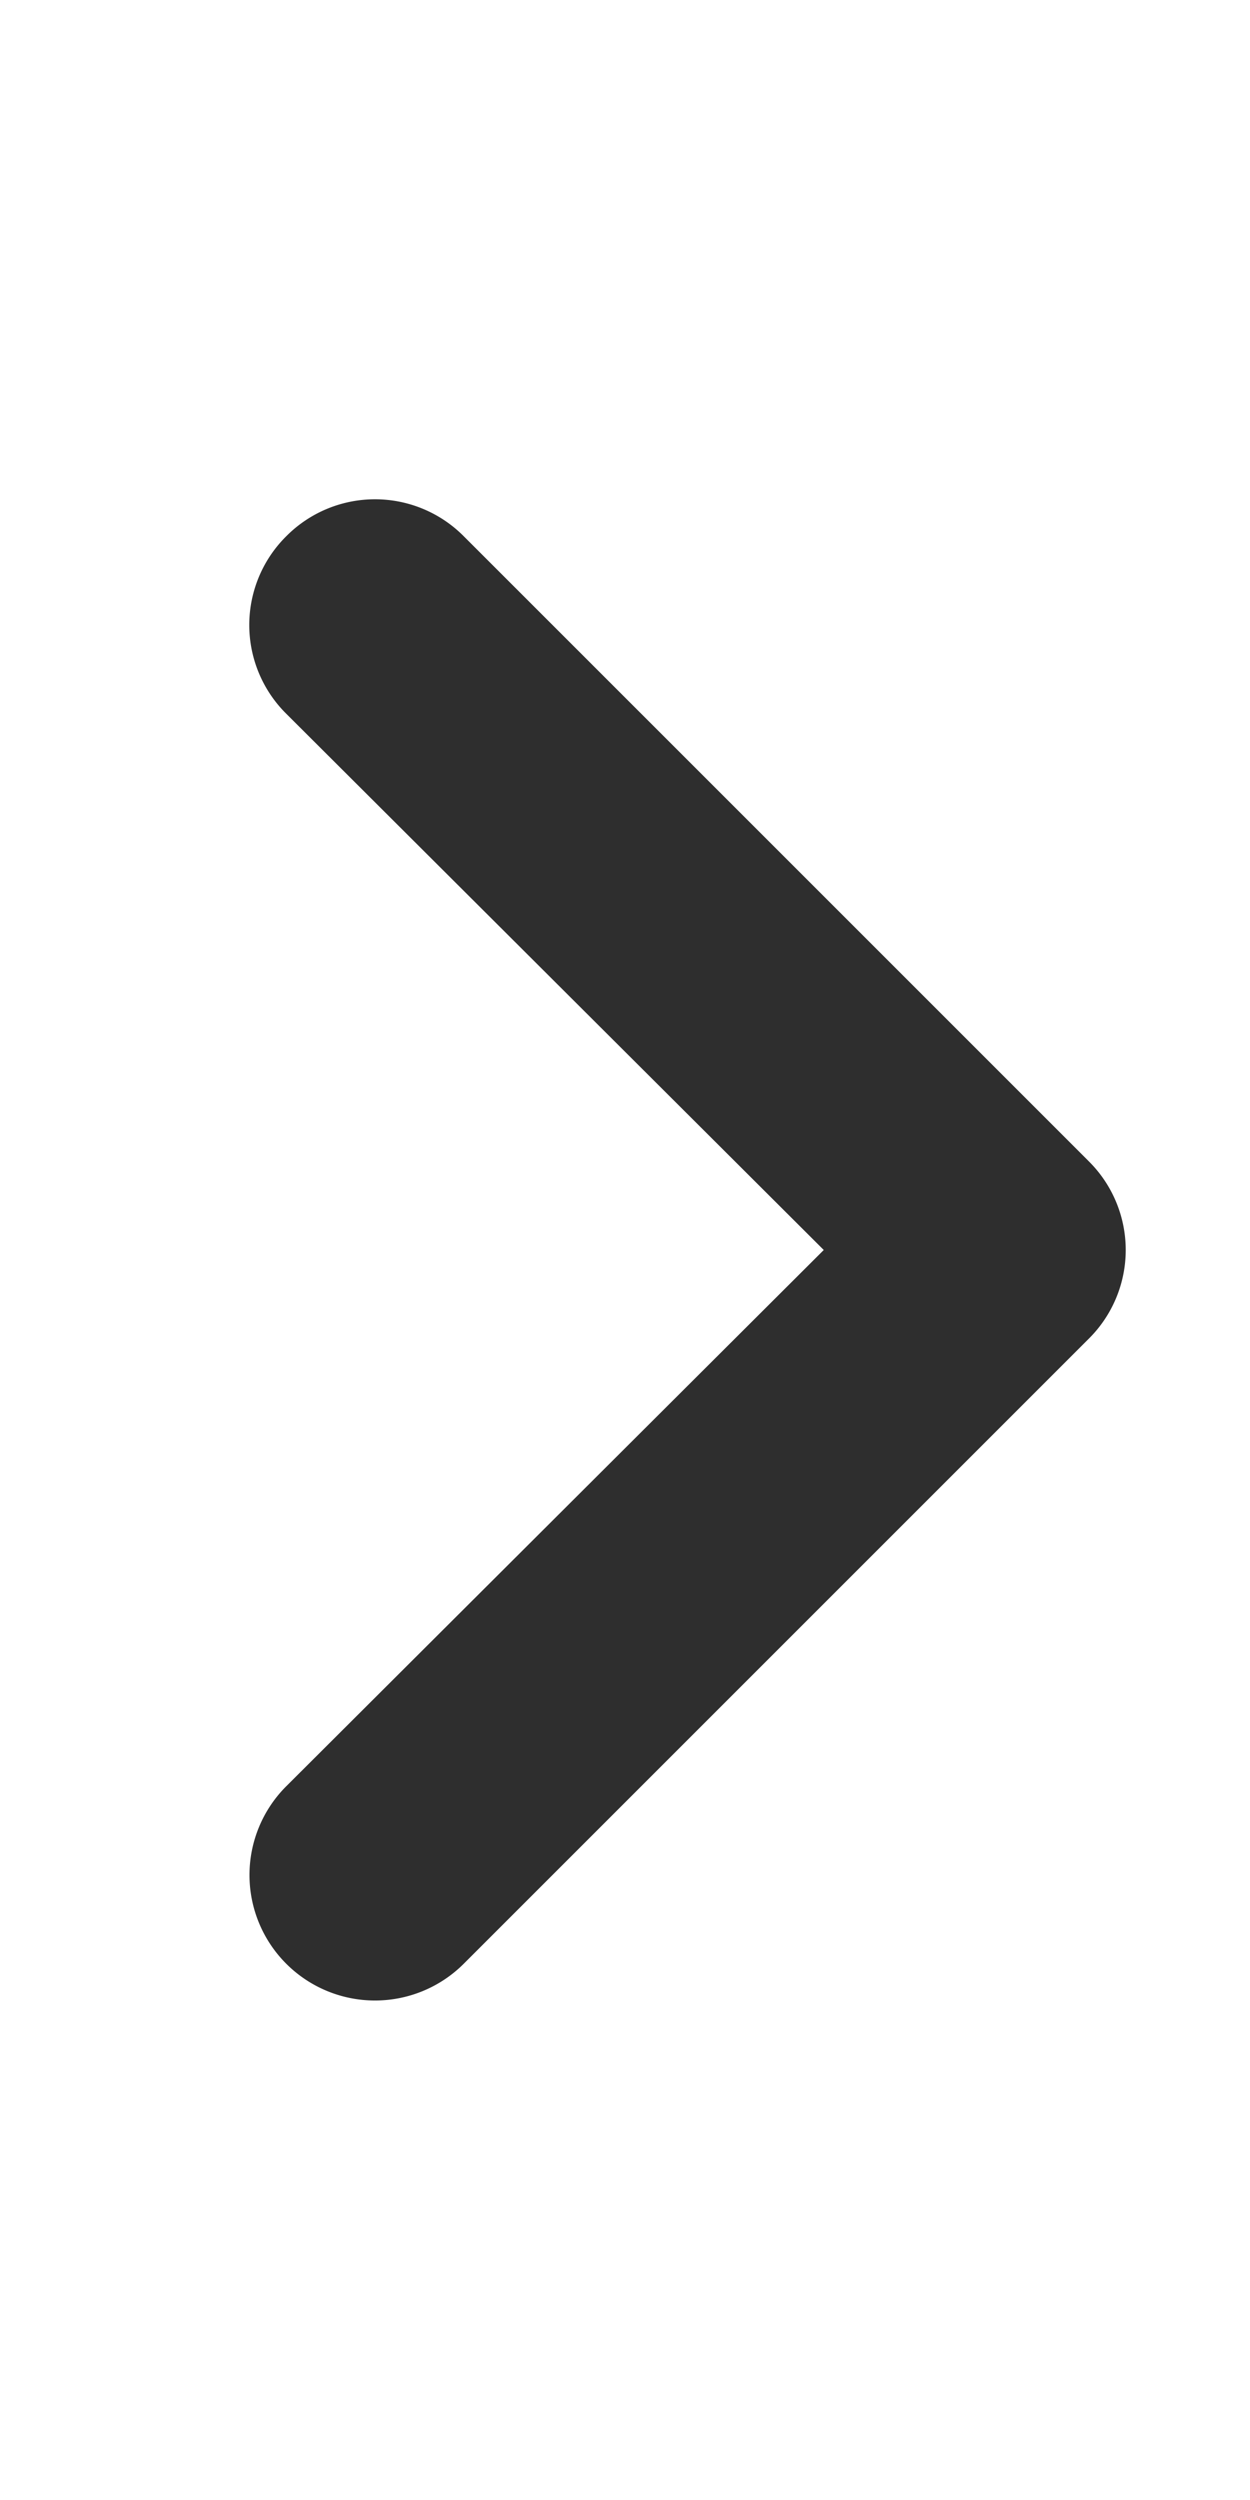 <svg width="8" height="16" fill="none" xmlns="http://www.w3.org/2000/svg"><g clip-path="url(#a)"><path d="M1.832 3.432a.8.8 0 0 1 1.136 0l4 4a.8.8 0 0 1 0 1.136l-4 4a.803.803 0 1 1-1.136-1.136L5.272 8l-3.44-3.432a.8.8 0 0 1 0-1.136Zm-8.8 4 4-4a.803.803 0 1 1 1.136 1.136L-5.272 8l3.44 3.432a.799.799 0 0 1 0 1.136.803.803 0 0 1-1.136 0l-4-4a.8.8 0 0 1 0-1.136Z" fill="#2E2E2E"/></g><defs><clipPath id="a"><path fill="#fff" transform="matrix(-1 0 0 1 8 0)" d="M0 0h8v16H0z"/></clipPath></defs></svg>